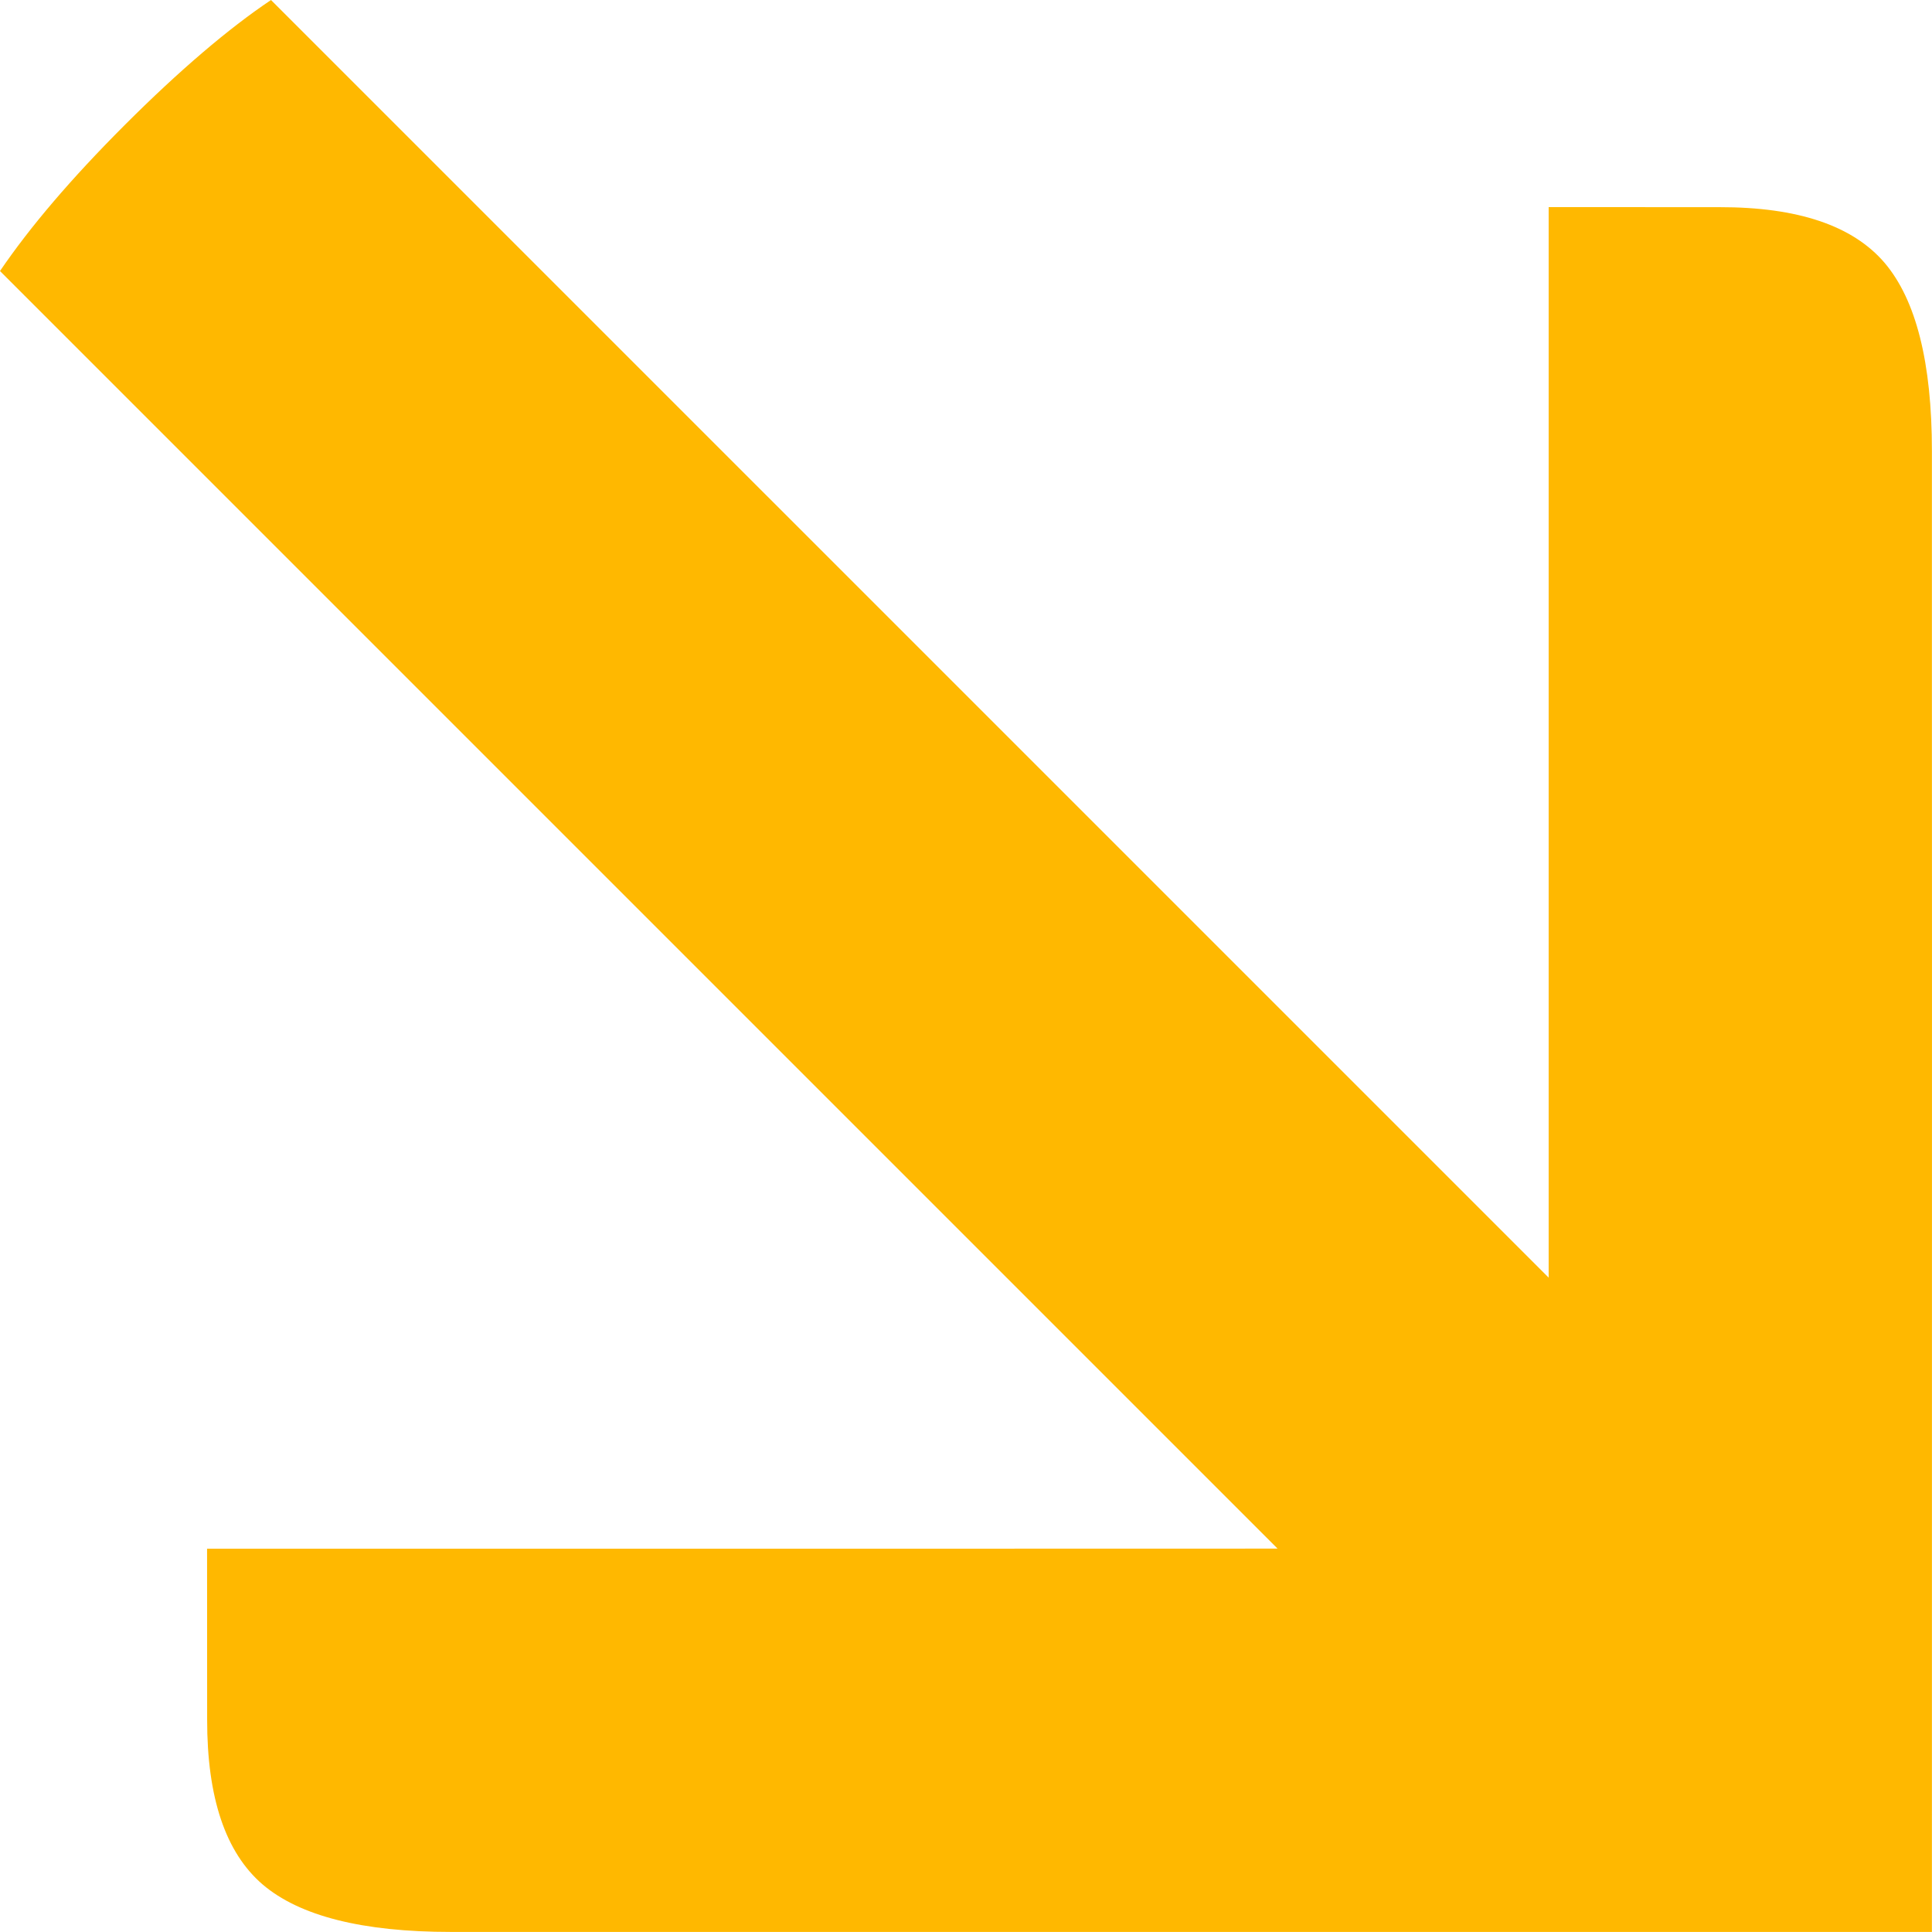 <?xml version="1.0" encoding="UTF-8" standalone="no"?>
<!-- Created with Inkscape (http://www.inkscape.org/) -->

<svg
   xmlns:dc="http://purl.org/dc/elements/1.1/"
   xmlns:cc="http://creativecommons.org/ns#"
   xmlns:rdf="http://www.w3.org/1999/02/22-rdf-syntax-ns#"
   xmlns:svg="http://www.w3.org/2000/svg"
   xmlns="http://www.w3.org/2000/svg"
   xmlns:sodipodi="http://sodipodi.sourceforge.net/DTD/sodipodi-0.dtd"
   xmlns:inkscape="http://www.inkscape.org/namespaces/inkscape"
   width="9.327mm"
   height="9.327mm"
   viewBox="0 0 33.05 33.049"
   id="svg4766"
   version="1.1"
   inkscape:version="0.91 r13725"
   sodipodi:docname="down_yellow.svg">
  <defs
     id="defs4768" />
  <sodipodi:namedview
     id="base"
     pagecolor="#ffffff"
     bordercolor="#666666"
     borderopacity="1.0"
     inkscape:pageopacity="0.0"
     inkscape:pageshadow="2"
     inkscape:zoom="1.979899"
     inkscape:cx="107.23929"
     inkscape:cy="148.77958"
     inkscape:document-units="px"
     inkscape:current-layer="layer1"
     showgrid="false"
     fit-margin-top="0"
     fit-margin-left="0"
     fit-margin-right="0"
     fit-margin-bottom="0"
     inkscape:window-width="1920"
     inkscape:window-height="1009"
     inkscape:window-x="0"
     inkscape:window-y="0"
     inkscape:window-maximized="1" />
  <g
     inkscape:label="Capa 1"
     inkscape:groupmode="layer"
     id="layer1"
     transform="translate(-217.761,-850.124)">
    <g
       transform="matrix(1.25,0,0,-1.25,219.897,852.26)"
       id="g330">
      <path
         inkscape:connector-curvature="0"
         id="path332"
         style="fill:#ffb800;fill-opacity:1;fill-rule:nonzero;stroke:none"
         d="m 0,0 c -0.739,-0.739 -1.299,-1.398 -1.709,-2 l 17.484,-17.484 -4.438,-10e-4 -3.729,0 -0.969,0 -5.514,0 10e-4,-2.339 c -10e-4,-1.071 0.252,-1.821 0.76,-2.257 0.507,-0.432 1.366,-0.649 2.578,-0.649 l 1.901,0 1.244,0 3.771,0 13.35,0 0.001,13.351 -0.001,3.77 0,1.244 0,1.901 c 0,1.212 -0.217,2.071 -0.649,2.578 -0.436,0.508 -1.186,0.761 -2.256,0.76 l -2.34,10e-4 0,-5.514 0,-0.969 0,-3.729 0,-4.439 L 2,1.709 C 1.418,1.319 0.741,0.741 0,0" />
    </g>
  </g>
</svg>
